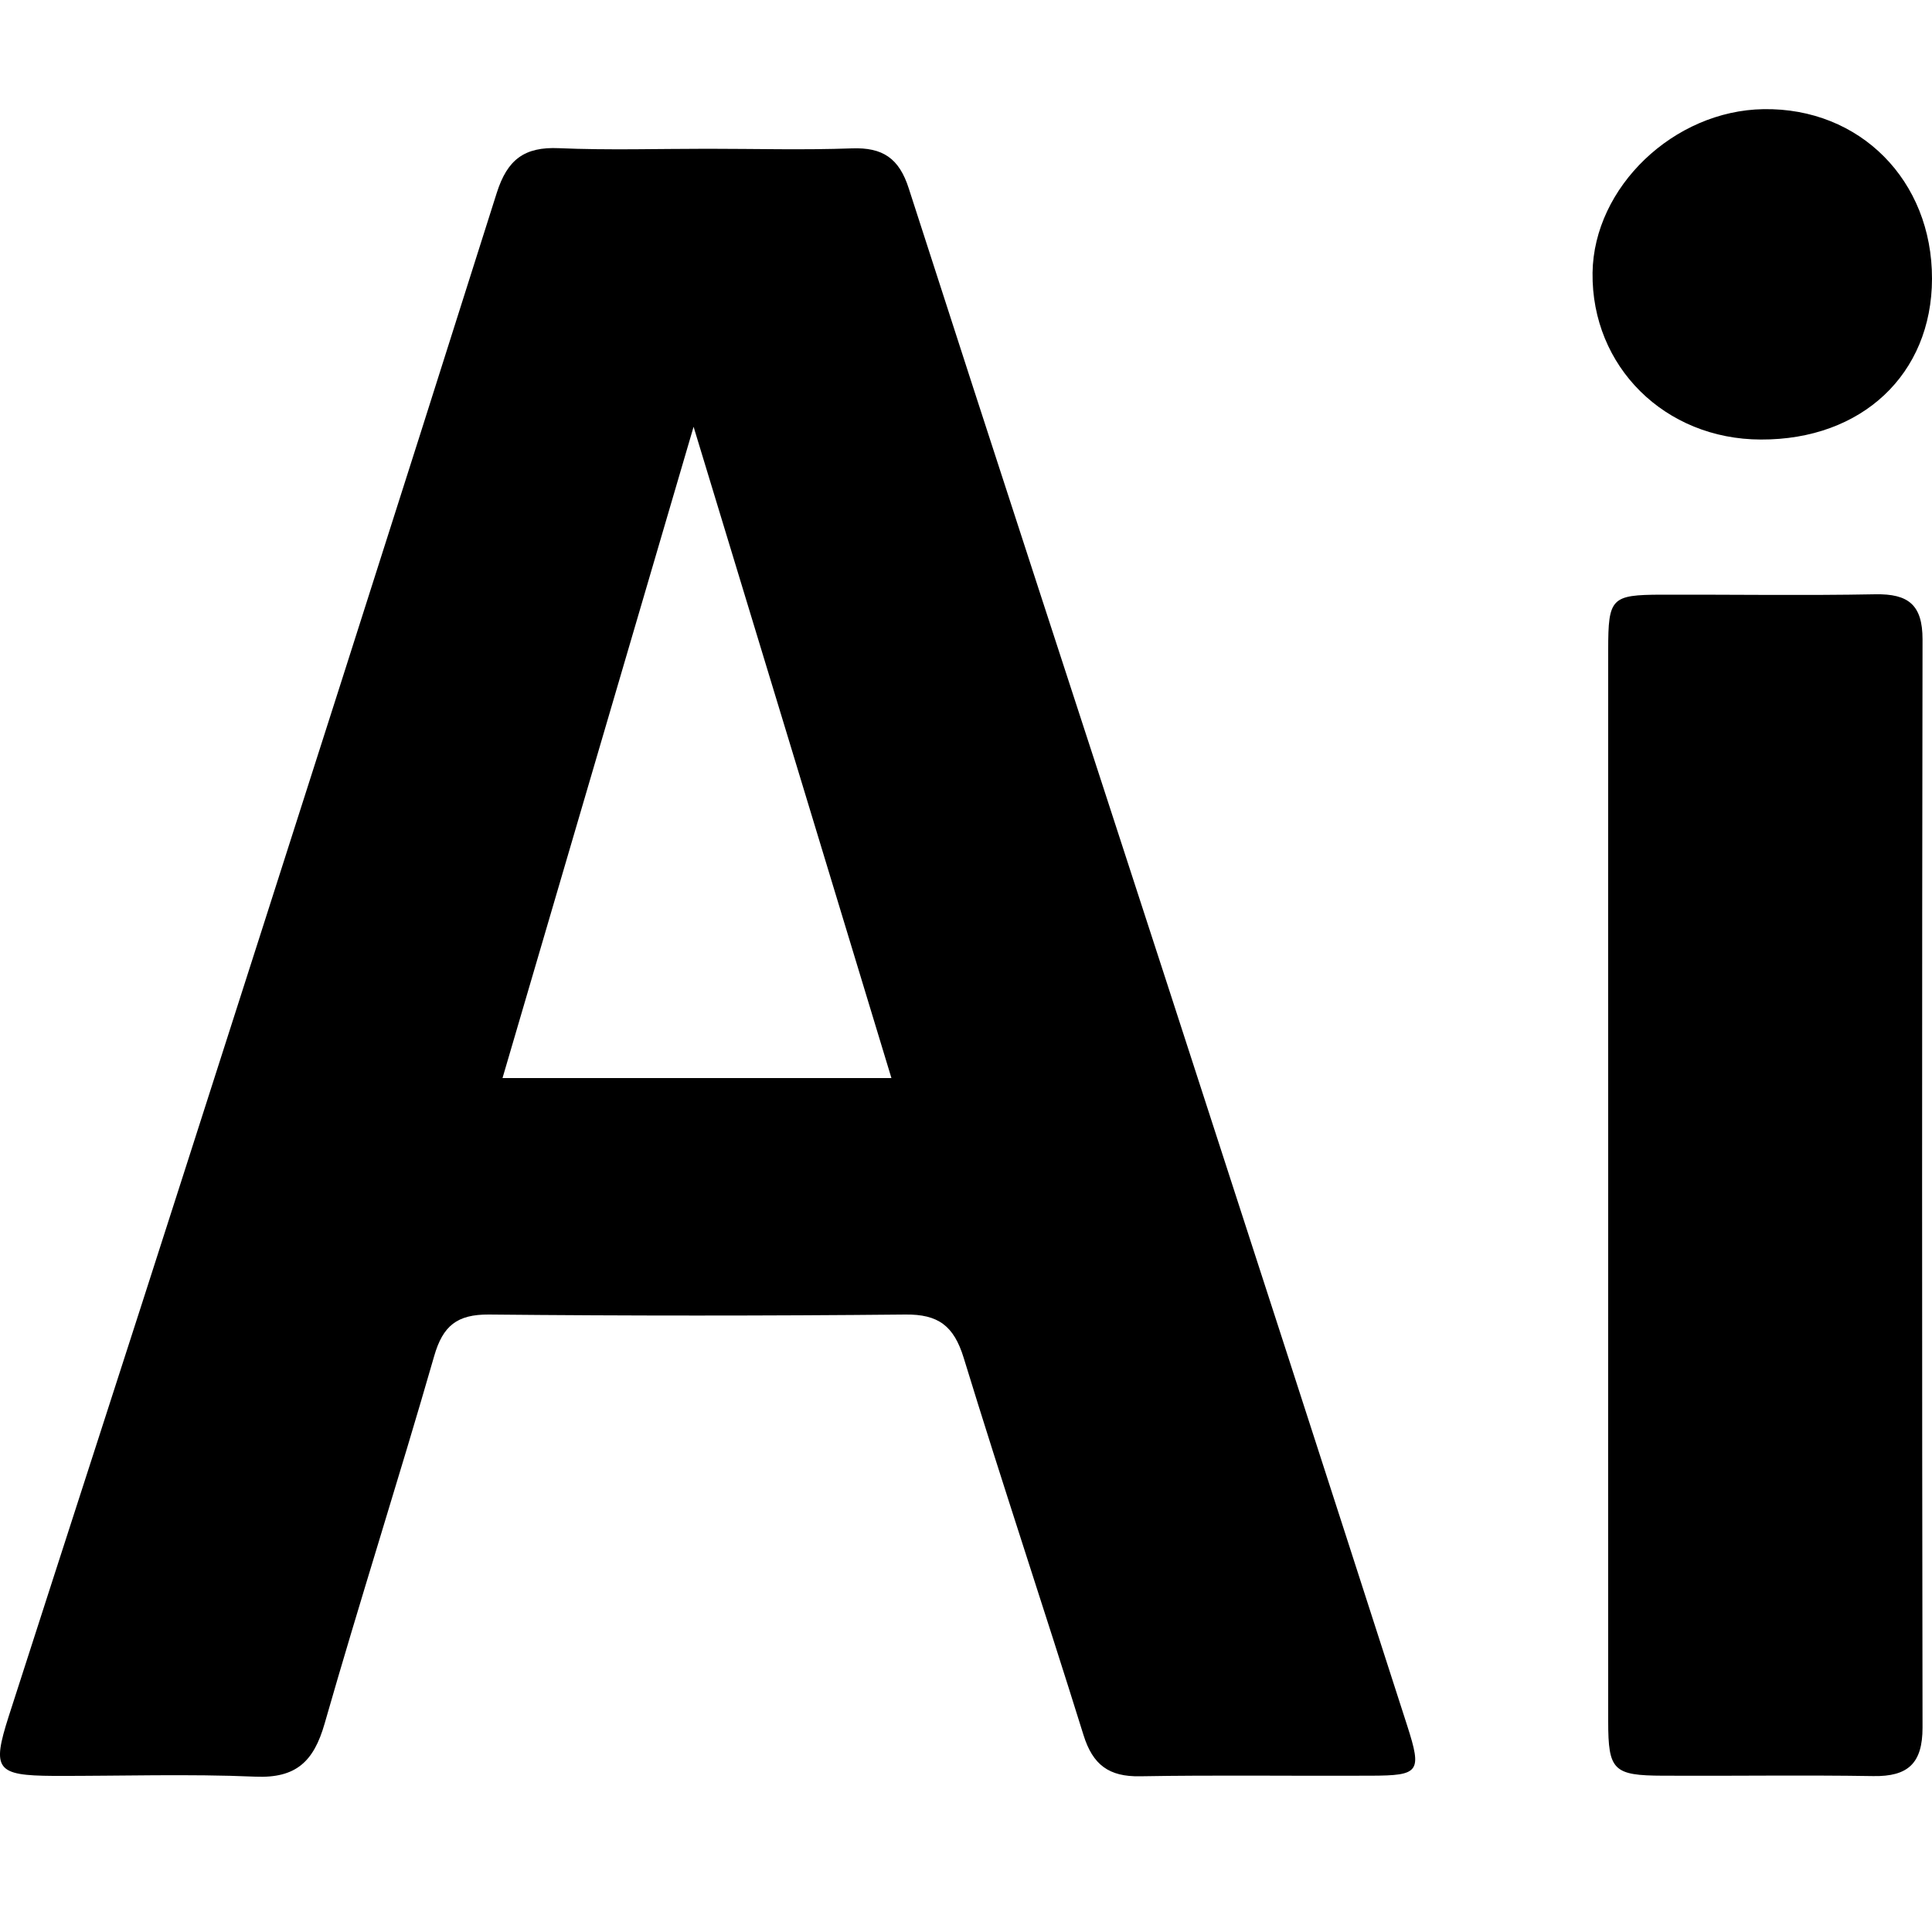 <svg xmlns="http://www.w3.org/2000/svg" viewBox="0 0 1000 1000" style="enable-background:new 0 0 1000 1000" xml:space="preserve"><path d="M366.2 77c24.9 0 49.8.7 74.7-.2 16-.6 24.5 5.1 29.5 20.8 44.5 138.1 89.7 276 134.5 414 41.3 127.2 82.5 254.4 123.5 381.7 7.7 24 6.2 25.7-18.8 25.8-39.8.2-79.7-.4-119.5.3-16.1.3-24.5-5.9-29.3-21.4-20.3-65.2-42-129.9-62-195.2-5.1-16.6-13.2-22.6-30.2-22.4-71.9.7-143.7.7-215.6 0-16.4-.1-23.8 5.8-28.3 21.6-18.3 63.6-38.5 126.6-56.7 190.2-5.6 19.5-14.7 28.3-35.8 27.4-34.8-1.5-69.7-.3-104.6-.4-29.6-.2-31.9-3.3-23.1-30.8C35 793.6 65.8 698.9 96.2 604c53.9-168 107.7-335.9 160.9-504.1 5.5-17.4 14.4-24 32.2-23.2 25.6 1.1 51.3.3 76.9.3zm95.2 481c-34.8-114.7-69-227.3-102.4-337.1-32.4 110.4-65.4 223-98.9 337.1h201.3zm371 333c0 25.4 2.7 28 28.4 28.1 36.3.2 72.6-.4 108.8.2 18.1.3 25.5-6.7 25.5-25.1-.3-187.8-.3-375.5 0-563.3 0-17.9-7.4-23.6-24.4-23.3-37 .7-74 .1-110.9.2-25.8.1-27.4 1.7-27.4 28.4-.1 91.7 0 183.5 0 275.2 0 93.2-.1 186.4 0 279.6zm80.4-834.5c-46.5.7-87.9 40.4-88.5 84.7-.6 48.5 37.4 86.2 87.1 86.3 52.3.2 88.5-33.8 88.6-83.2.1-50.9-37.3-88.6-87.2-87.8z"/></svg>